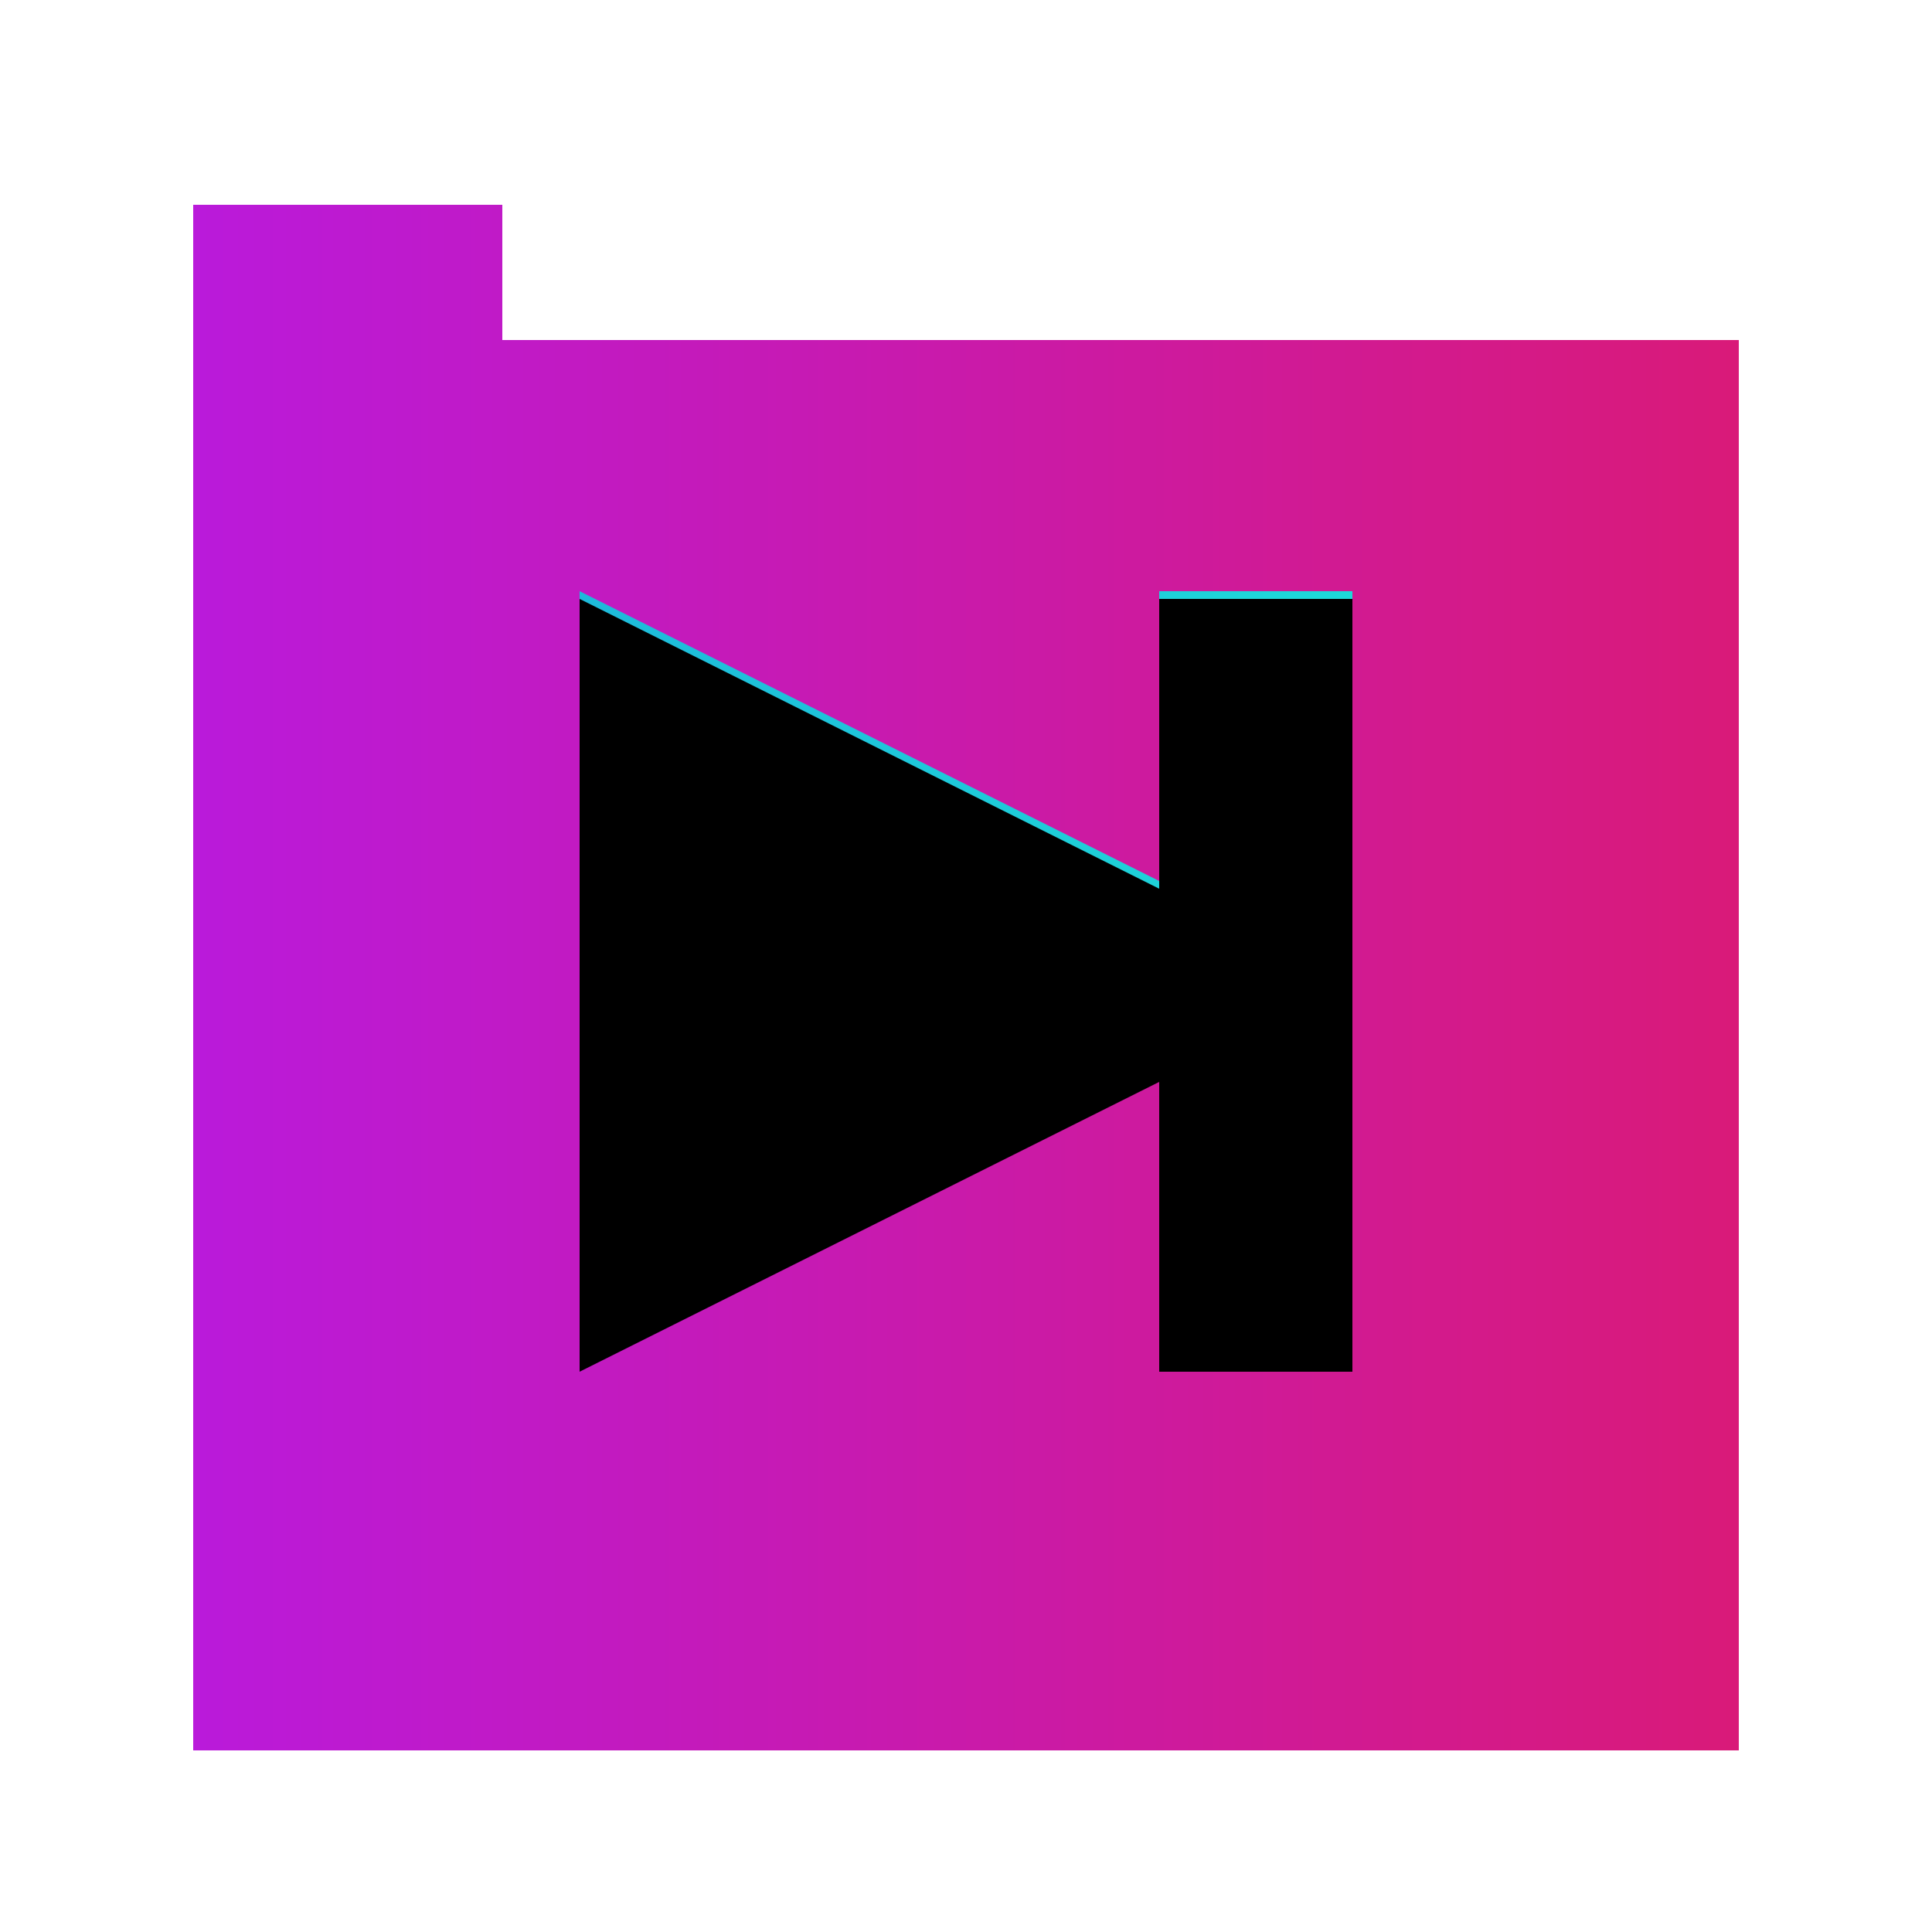 <svg xmlns="http://www.w3.org/2000/svg" xmlns:xlink="http://www.w3.org/1999/xlink" width="500" height="500" viewBox="0 0 500 500"><defs><linearGradient id="starter-project-b" x1="0%" y1="50%" y2="50%"><stop offset="0%" stop-color="#BA1ADA"/><stop offset="100%" stop-color="#D91A79"/></linearGradient><linearGradient id="starter-project-c" x1="100%" x2="0%" y1="50%" y2="50%"><stop offset="0%" stop-color="#1ED9D9"/><stop offset="100%" stop-color="#1EBADA"/></linearGradient><filter id="starter-project-a" width="105.2%" height="105.2%" x="-2.6%" y="-1.9%" filterUnits="objectBoundingBox"><feOffset dy="3" in="SourceAlpha" result="shadowOffsetOuter1"/><feGaussianBlur in="shadowOffsetOuter1" result="shadowBlurOuter1" stdDeviation="3"/><feColorMatrix in="shadowBlurOuter1" result="shadowMatrixOuter1" values="0 0 0 0 0 0 0 0 0 0 0 0 0 0 0 0 0 0 0.25 0"/><feMerge><feMergeNode in="shadowMatrixOuter1"/><feMergeNode in="SourceGraphic"/></feMerge></filter><filter id="starter-project-e" width="103%" height="103%" x="-1.5%" y="-1.5%" filterUnits="objectBoundingBox"><feGaussianBlur in="SourceAlpha" result="shadowBlurInner1" stdDeviation="2"/><feOffset dy="2" in="shadowBlurInner1" result="shadowOffsetInner1"/><feComposite in="shadowOffsetInner1" in2="SourceAlpha" k2="-1" k3="1" operator="arithmetic" result="shadowInnerInner1"/><feColorMatrix in="shadowInnerInner1" values="0 0 0 0 0 0 0 0 0 0 0 0 0 0 0 0 0 0 0.25 0"/></filter><path id="starter-project-d" d="M250 225l-150 75V100l150 75v-75h50v200h-50v-75z"/></defs><g fill="none" fill-rule="evenodd" filter="url(#starter-project-a)" transform="translate(50 50)"><path fill="url(#starter-project-b)" d="M80 35h320v365H0V0h80v35z"/><use fill="url(#starter-project-c)" xlink:href="#starter-project-d"/><use fill="#000" filter="url(#starter-project-e)" xlink:href="#starter-project-d"/></g></svg>
